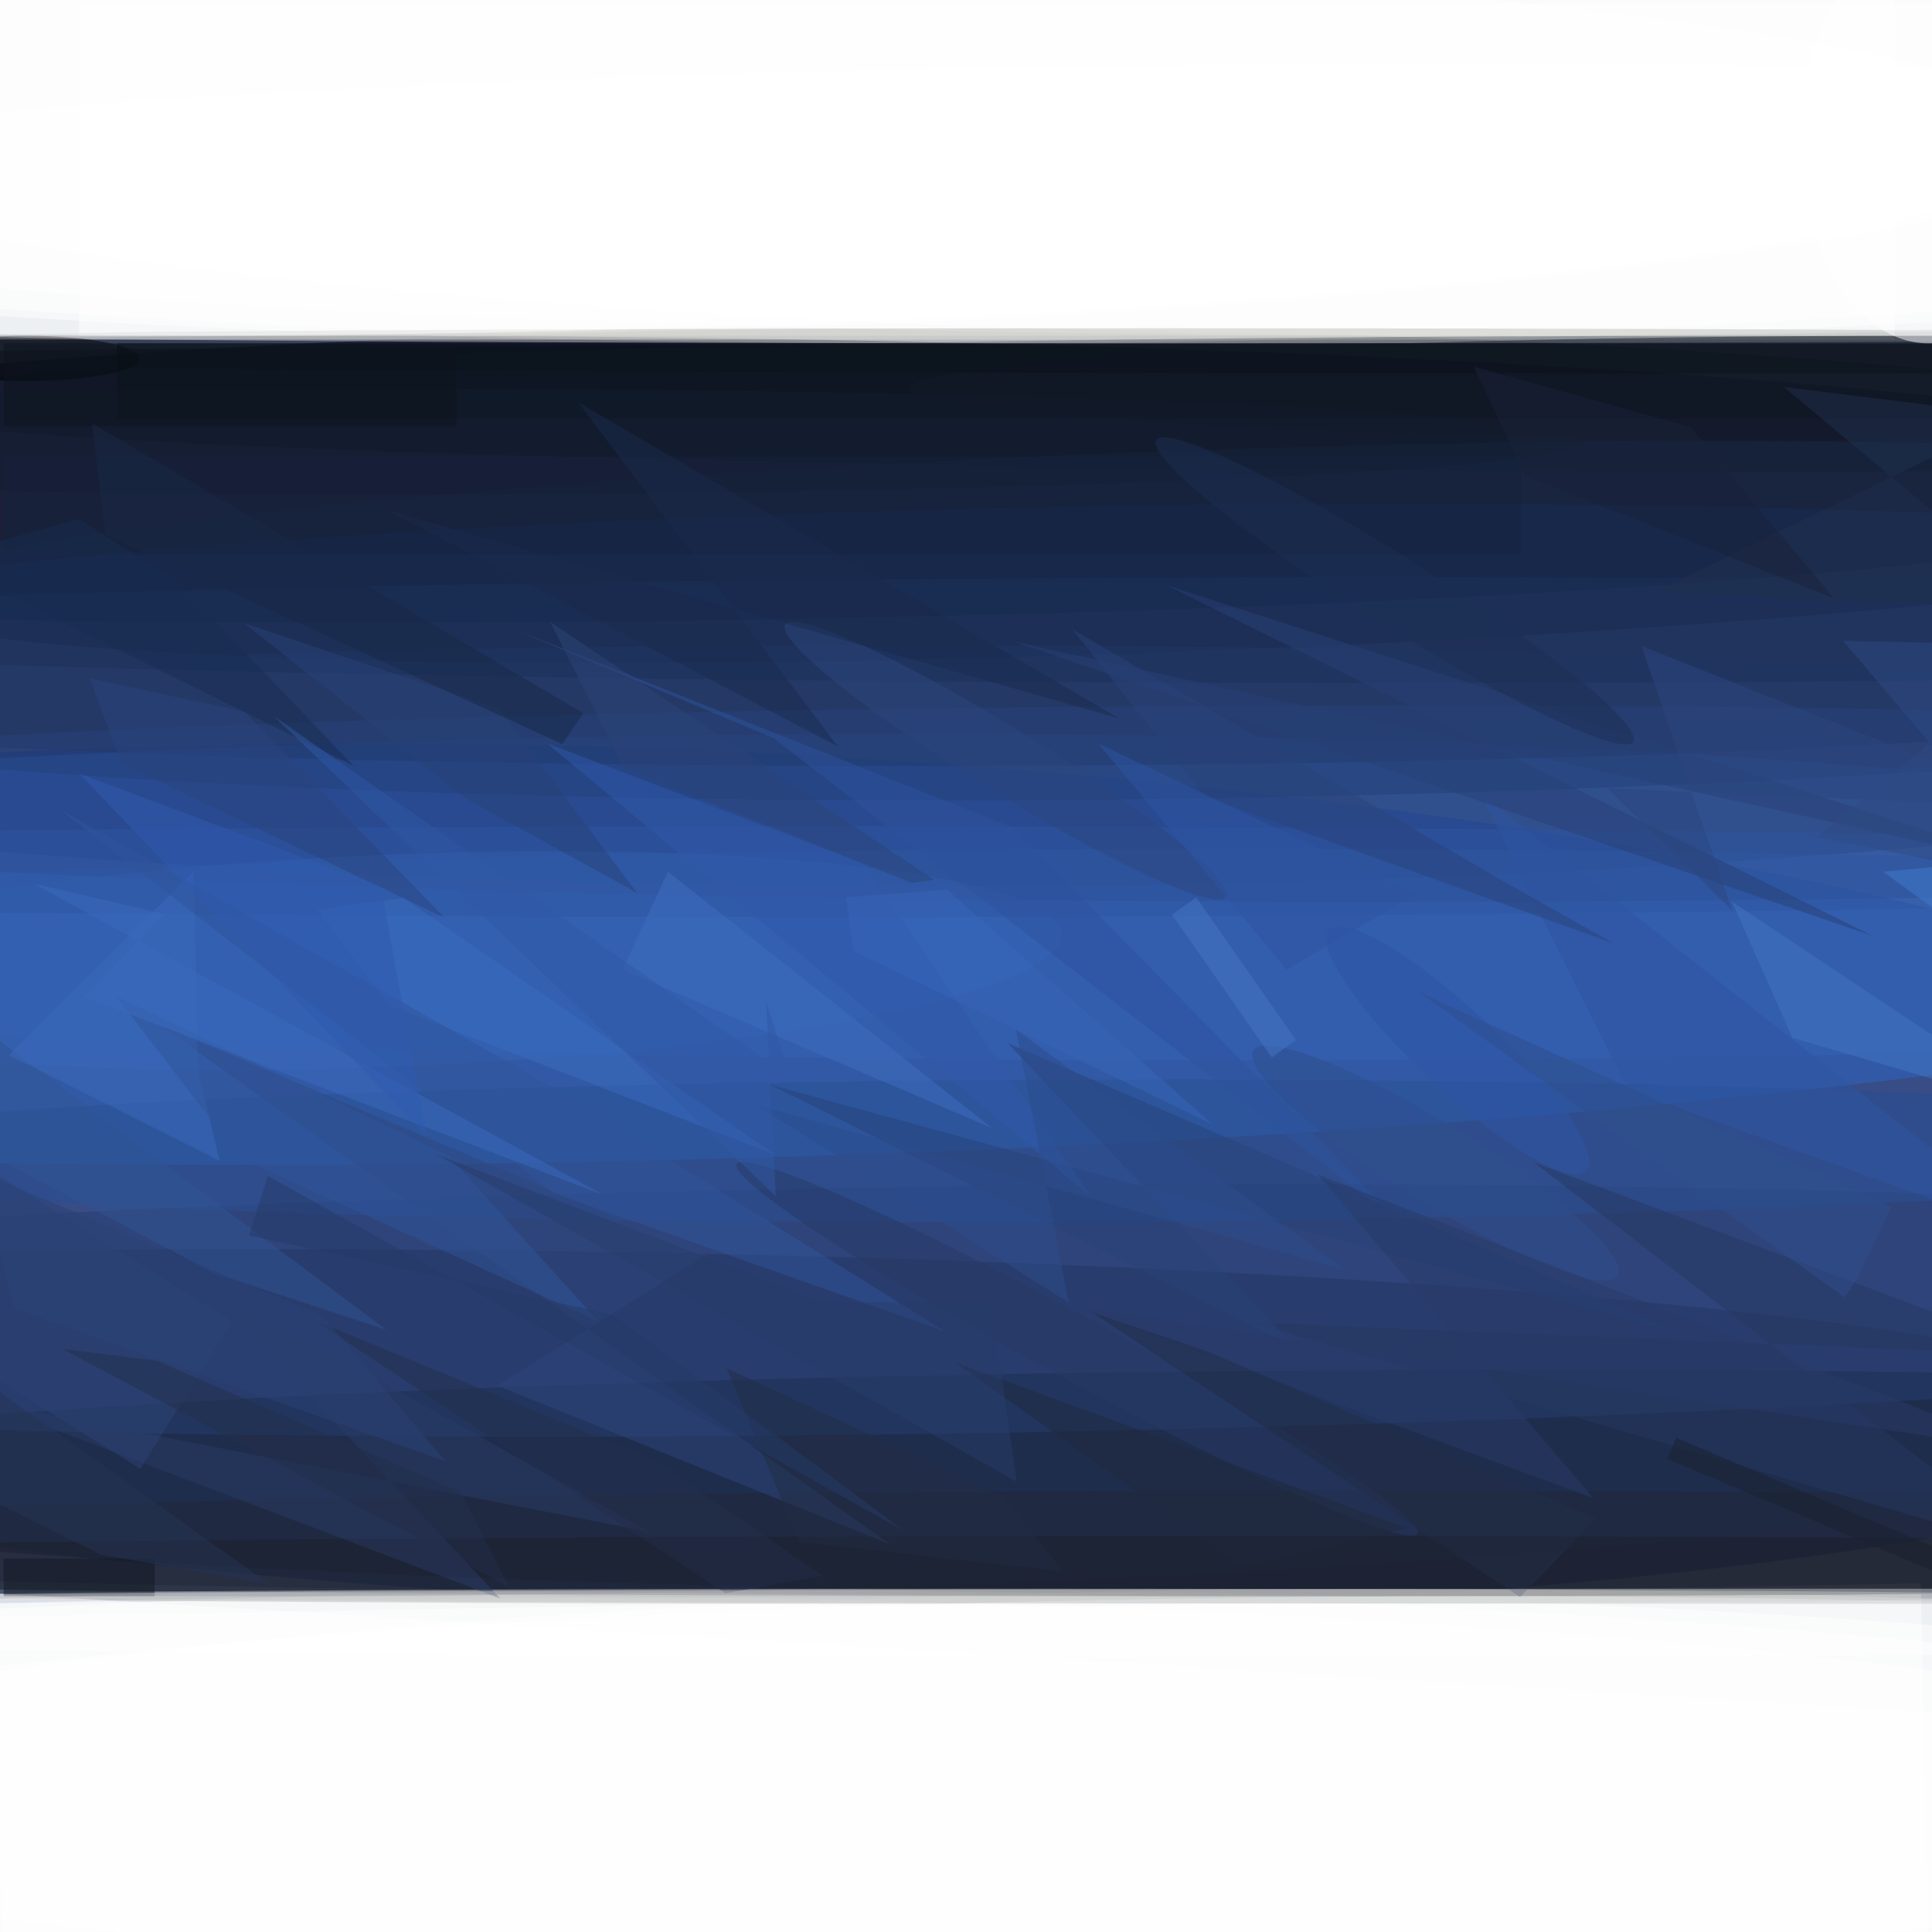<svg xmlns="http://www.w3.org/2000/svg" viewBox="0 0 1200 1200"><defs/><filter id="a"><feGaussianBlur stdDeviation="12"/></filter><rect width="100%" height="100%" fill="#242c45"/><g filter="url(#a)"><g fill-opacity=".5" transform="translate(2.3 2.3) scale(4.688)"><circle cx="180" cy="110" r="255" fill="#bfd6fc"/><path fill="#fff" d="M0 266.7l-1-53 255-4.4 1 53z"/><ellipse cx="142" cy="18" fill="#fff" rx="255" ry="27"/><ellipse cx="123" cy="80" fill="#000013" rx="255" ry="37"/><circle r="1" fill="#00196c" transform="rotate(-87.7 125 31.6) scale(56.387 247.925)"/><ellipse cx="123" cy="16" fill="#fff" rx="255" ry="29"/><ellipse cx="110" cy="237" fill="#fff" rx="255" ry="27"/><ellipse cx="202" cy="196" fill="#0b0e11" rx="255" ry="15"/><ellipse cx="48" cy="63" fill="#000319" rx="255" ry="19"/><circle r="1" fill="#2f68c7" transform="matrix(254.952 -4.958 .547 28.128 76.7 125.3)"/><ellipse cx="80" cy="236" fill="#fff" rx="255" ry="26"/><path fill="#fff" d="M-4.5-4.5h255v49h-255z"/><ellipse cx="34" cy="188" fill="#1f2f51" rx="255" ry="23"/><path fill="#010709" d="M15 45h241v10H15z"/><ellipse cx="185" cy="245" fill="#fff" rx="255" ry="35"/><ellipse cx="198" cy="10" fill="#fff" rx="255" ry="34"/><circle r="1" fill="#173368" transform="matrix(214.384 -2.806 .255 19.454 153.5 85.9)"/><ellipse cx="159" cy="207" fill="#14171b" rx="255" ry="4"/><ellipse cx="33" cy="14" fill="#fff" rx="255" ry="30"/><ellipse cx="64" cy="240" fill="#fff" rx="255" ry="29"/><circle r="1" fill="#273e71" transform="rotate(-.8 12459.8 -8556) scale(242.903 16.366)"/><ellipse cx="162" cy="126" fill="#3562b7" rx="255" ry="14"/><ellipse cx="183" cy="106" fill="#2f4c8c" rx="255" ry="13"/><circle r="1" fill="#295095" transform="matrix(-.041 -9.435 176.895 -.773 139 152)"/><ellipse cx="232" cy="53" fill="#111927" rx="255" ry="9"/><ellipse cx="163" cy="215" fill="#fff" rx="255" ry="4"/><ellipse cx="193" cy="26" fill="#fff" rx="255" ry="18"/><ellipse cx="177" cy="204" fill="#202738" rx="255" ry="7"/><circle r="1" fill="#192947" transform="rotate(-92.1 111.8 -37.7) scale(13.314 171.491)"/><ellipse cx="132" cy="211" fill="#c0bfb9" rx="142" ry="1"/><ellipse cx="3" cy="47" rx="15" ry="3"/><ellipse cx="195" cy="237" fill="#fff" rx="255" ry="26"/><circle r="1" fill="#3664b7" transform="matrix(.568 14.048 -88.756 3.588 51.4 126.8)"/><path fill="#fff" d="M10 0h246v44H10z"/><ellipse cx="120" cy="93" fill="#223a6d" rx="168" ry="8"/><ellipse cx="153" cy="44" fill="#bebfb9" rx="155" ry="1"/><path fill="#2e477e" d="M93 165.8l-27.6 17.3 52 21-96.7-68.8z"/><ellipse cx="255" cy="51" fill="#141b29" rx="135" ry="7"/><ellipse cx="107" cy="115" fill="#2e56a2" rx="255" ry="6"/><path fill="#4276c4" d="M229 119l8 18 34 10z"/><path fill="#315594" d="M27.9 168.2l-31.2-16.5-5.4-20.4 59.4 44.4z"/><path fill="#273860" d="M271 179.1l-68.3-25.6 67.6 51.9-105.1-30.7z"/><path fill="#3f6ec1" d="M82 128l49 21-43-34z"/><ellipse cx="183" cy="83" fill="#1d315b" rx="243" ry="7"/><path fill="#2e55a3" d="M195.6 104.6L271 164l-48.6-17.5-7.8-3.8z"/><path fill="#284177" d="M247.6 123.5l-113.8-39L271 114.8 154.2 77.1z"/><ellipse cx="18" cy="18" fill="#fff" rx="255" ry="26"/><path fill="#2f539e" d="M102 97.3l83.4 64.6-51.6-52.7L67.9 83z"/><path fill="#2a3b64" d="M-3 185.2l68.8 26.1-39.5-42 59.4 33.2z"/><path fill="#294378" d="M222.5 176.3L133 137.7l38.1 40.3-69.6-34.8z"/><path fill="#3b6cc0" d="M53 118.5L41.6 120l9.5 12.7 51.1 19.8z"/><path fill="#fff" d="M-6.5 210.3l-9.5 46.5L271 271l-2.1-43.8z"/><path fill="#3b6abc" d="M25.7 141.1l2.9 12.2-27.9-14 24.5-24.4z"/><path fill="#2a457e" d="M11.4 89.4l4.2 11.3 42.8 20.4-26.5-27.3z"/><circle r="1" fill="#273965" transform="matrix(-45.092 -24.477 2.015 -3.713 142.2 178.2)"/><ellipse cx="52" cy="58" fill="#131c2f" rx="157" ry="7"/><path fill="#30559a" d="M14.9 131.5l16.4 21.4 47.5 21.7-19.9-22z"/><path fill="#30559c" d="M7.5 106.8l65.4 50.8 51.8 18.3-51.5-32.1z"/><path fill="#2c4781" d="M229 120.1l-12-35 54 21.5-58.6-2.7z"/><circle r="1" fill="#2d467e" transform="rotate(-148.3 80.6 31.3) scale(34.309 4.289)"/><circle r="1" fill="#2f55a7" transform="rotate(-46.9 256.1 -152.7) scale(5.296 23.382)"/><path fill="#121923" d="M0 206h20v5H0z"/><circle r="1" fill="#2e4f8d" transform="matrix(-2.752 4.455 -24.149 -14.915 189.7 153.6)"/><path fill="#21304f" d="M266.8 54.6L218.7 78l52.3 2.2-35.1-29.4z"/><path fill="#17233d" d="M0 60h201v13H0z"/><path fill="#2c4275" d="M-6.1 151.9l36.4 22.7-12.2 19.5-36.4-22.7z"/><path fill="#242e4a" d="M20.3 179.8l40.3 17.4 6.3 12.5-59.2-31.5z"/><path fill="#3a6bbe" d="M4 116.6l75.4 41.2-68.7-26.2 10.6-11z"/><path fill="#2a437b" d="M213.3 124.5l-15.4-8.7-56.3-32.9 17.6 22.2z"/><path fill="#283b68" d="M268.3 191.8l-126.4-19.2 68.7 25.4-36.5-42.9z"/><path fill="#232d47" d="M144.2 173.4l56.7 37.7 10.1-10.4-51.4-22.1z"/><path fill="#3158aa" d="M114 114l30 44-72-60z"/><path fill="#294278" d="M83.9 117.8L65.6 93.4 31.9 82.1l29.3 23.2z"/><path fill="#273454" d="M-11.1 193.5l24 12 22.3 3.9-51.2-36.5z"/><path fill="#222c45" d="M132.3 197.7l8.1 10-35-3.9-9.6-23z"/><path fill="#4677c4" d="M168 139.6l-13.2-18.9 3.2-2.3 13.2 18.9z"/><path fill="#0f151f" d="M0 45h60v11H0z"/><path fill="#2f4a84" d="M243.7 84.4l27.3.6-30.8 25.4 30.8 6.2z"/><path fill="#20283d" d="M186 202l-60-22 38 27z"/><path fill="#2d4479" d="M123.3 116.1l-3 .4-38.1-15.2-9.8-19.4z"/><path fill="#2e4e8c" d="M187.4 130.9l62.7 28.5-4.4 9.3-1.8 2.7z"/><path fill="#273a68" d="M119.4 202.4L35 155.3l-2.5 7.9 48.2 10.5z"/><path fill="#3866ba" d="M111.6 118.4l1 7.1 47.6 23-35.2-31.1z"/><ellipse cx="216" cy="47" fill="#0c131a" rx="255" ry="2"/><path fill="#283c6b" d="M57.2 152.4l51.7 19.7 21.9-.1 3.4 23.8z"/><circle r="1" fill="#1d2e52" transform="matrix(-31.613 -19.985 2.413 -3.817 184.3 77.8)"/><path fill="#182847" d="M74 98.1L13.5 70.3l-1.8-14.7L76.8 94z"/><path fill="#2f55a3" d="M170 128l-25-30 42 20z"/><ellipse cx="255" cy="18" fill="#fff" rx="17" ry="27"/><path fill="#242f4c" d="M41.1 174.4l54.5 36.2 12.9-2.3-22-15.2z"/><path fill="#182c50" d="M46.4 101L-9.2 73.6 10 68.3l13 8.3z"/><path fill="#305bb1" d="M56 150l-6-33-40-15z"/><path fill="#1b212e" d="M257.5 205.2l-1.1 2.8-36-15.2 1.2-2.8z"/><path fill="#2b4277" d="M-3.6 154.6l45.9 19.3 16.2 19.2-57-20.2z"/><path fill="#2d4d8d" d="M99.5 145.8l78.3 22-43.7-31.9 7 36.2z"/><path fill="#1a233a" d="M201.6 62.6l40.9 16.2-19-22.7-28.7-8z"/><path fill="#1b2b4c" d="M50.8 67.1l97 27.6-71.7-41.9 34.4 45.6z"/><path fill="#3159a7" d="M104.1 142.1L35.8 94.4l66.5 63.6-1.3-25.9z"/><ellipse cx="246" cy="211" fill="#c6c8cb" rx="255" ry="1"/><path fill="#407cd1" d="M249 115l22-2v18z"/></g></g></svg>
